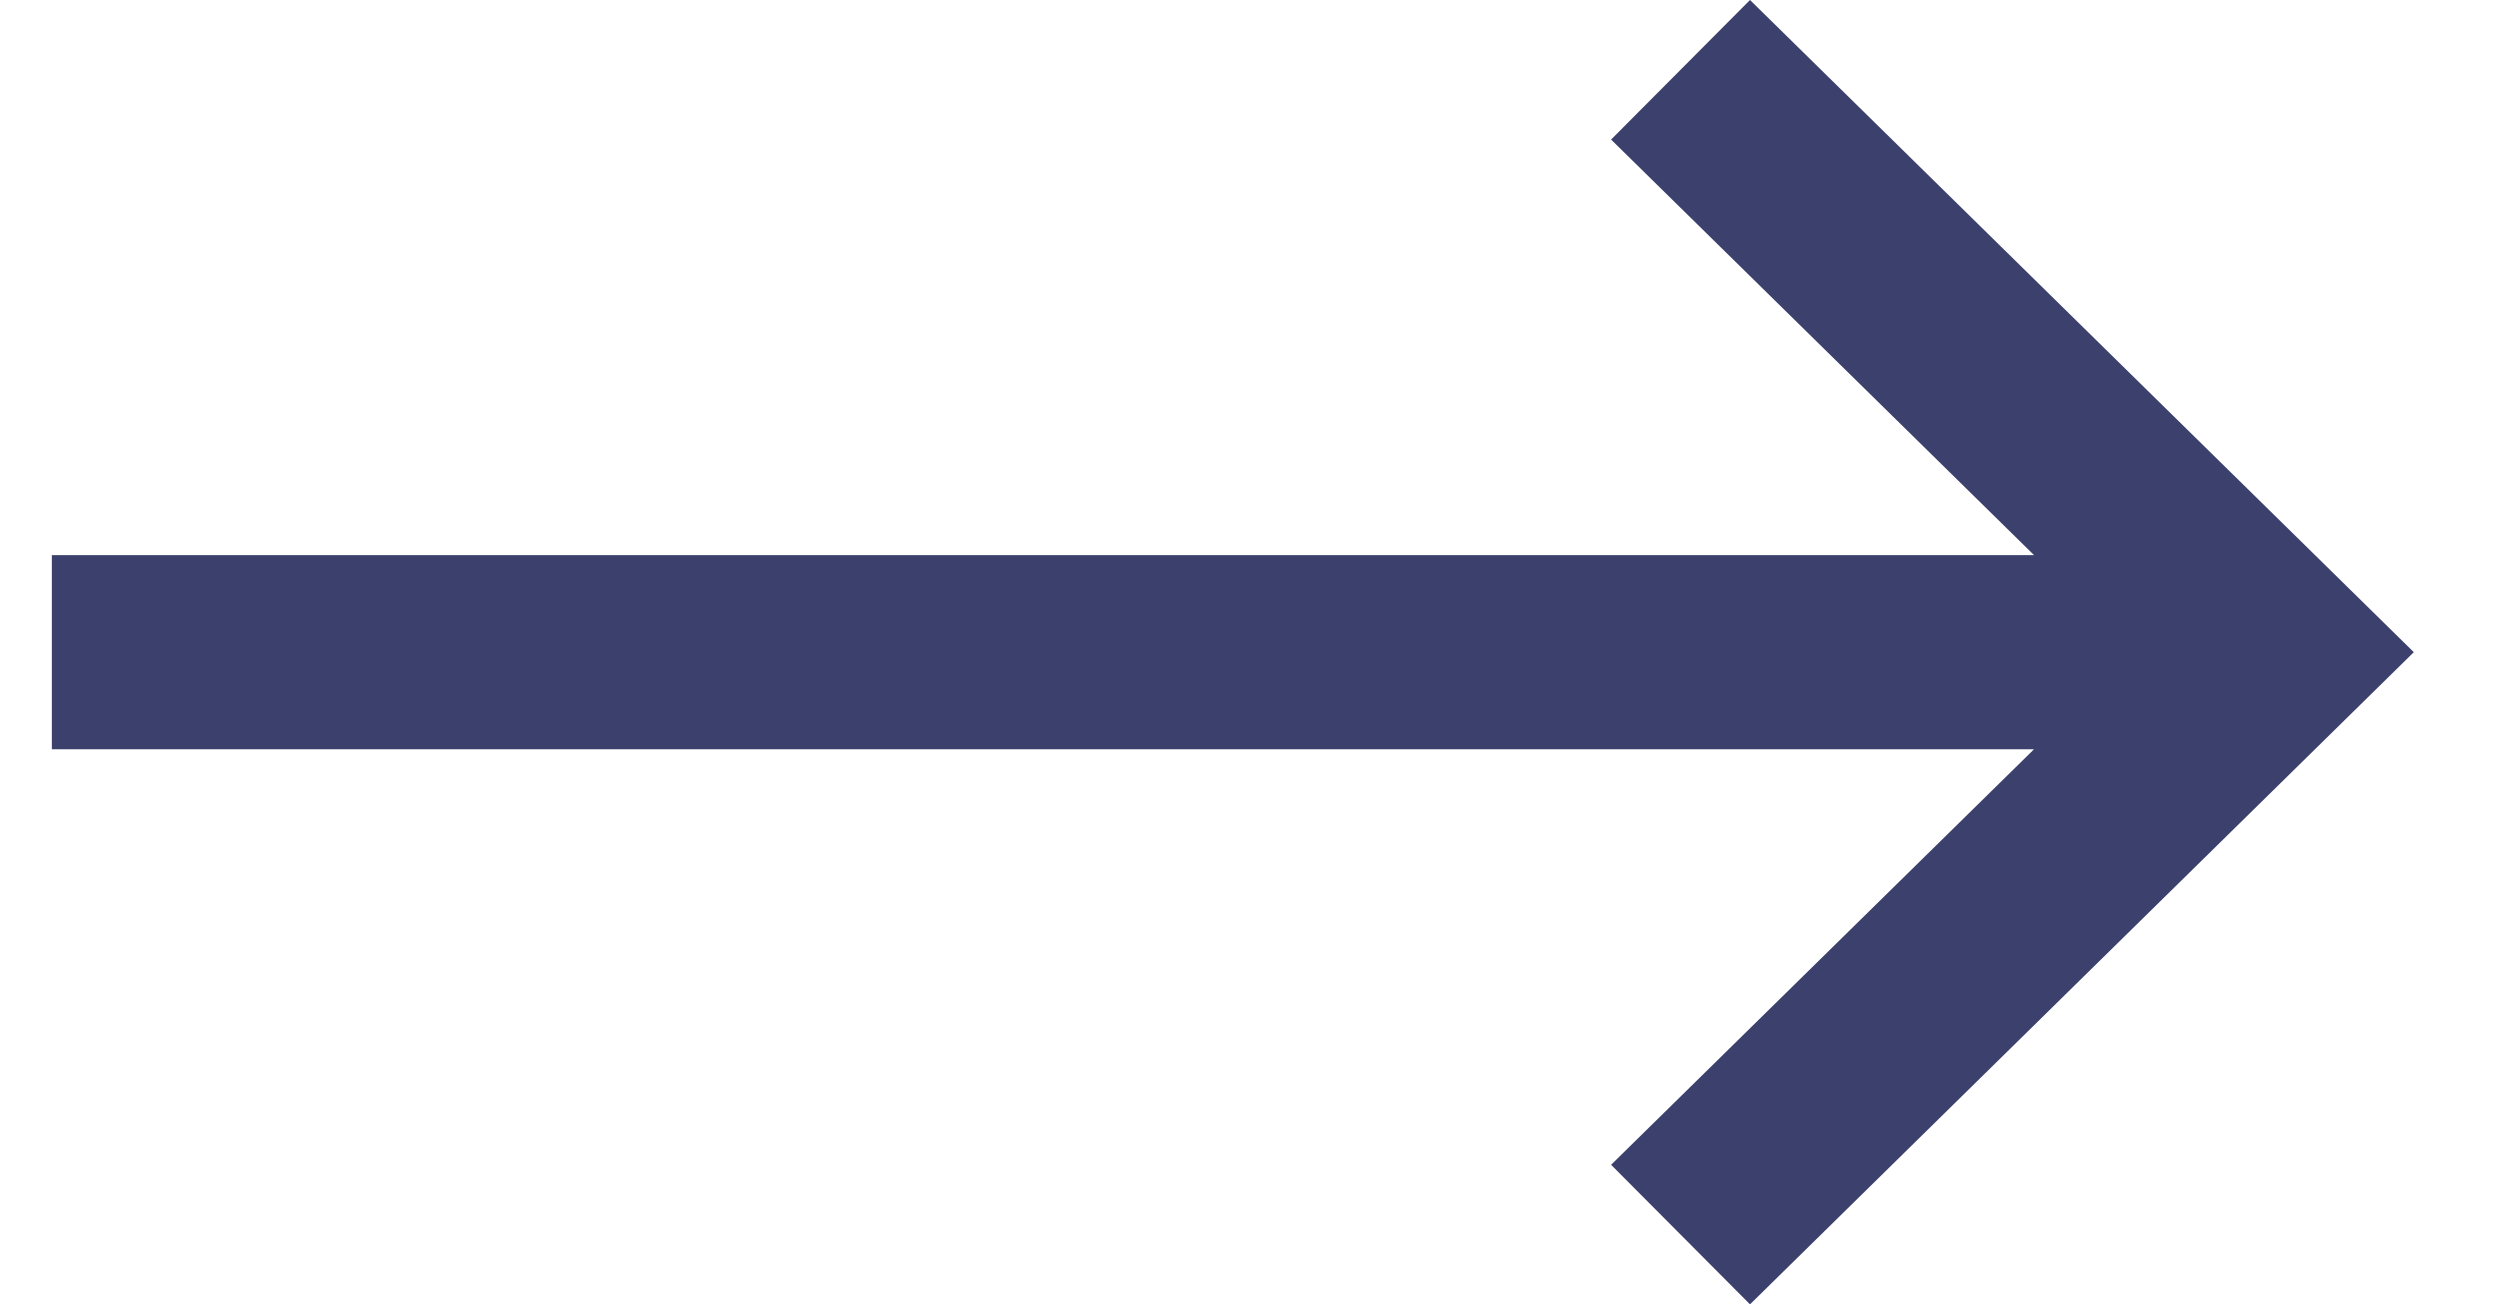 <svg width="23" height="12" viewBox="0 0 23 12" fill="none" xmlns="http://www.w3.org/2000/svg">
<path d="M16.1 0L14.822 1.284L18.713 5.107H0.477V6.893H18.713L14.822 10.716L16.1 12L22.207 6L16.1 0Z" fill="#3B406C"/>
</svg>
